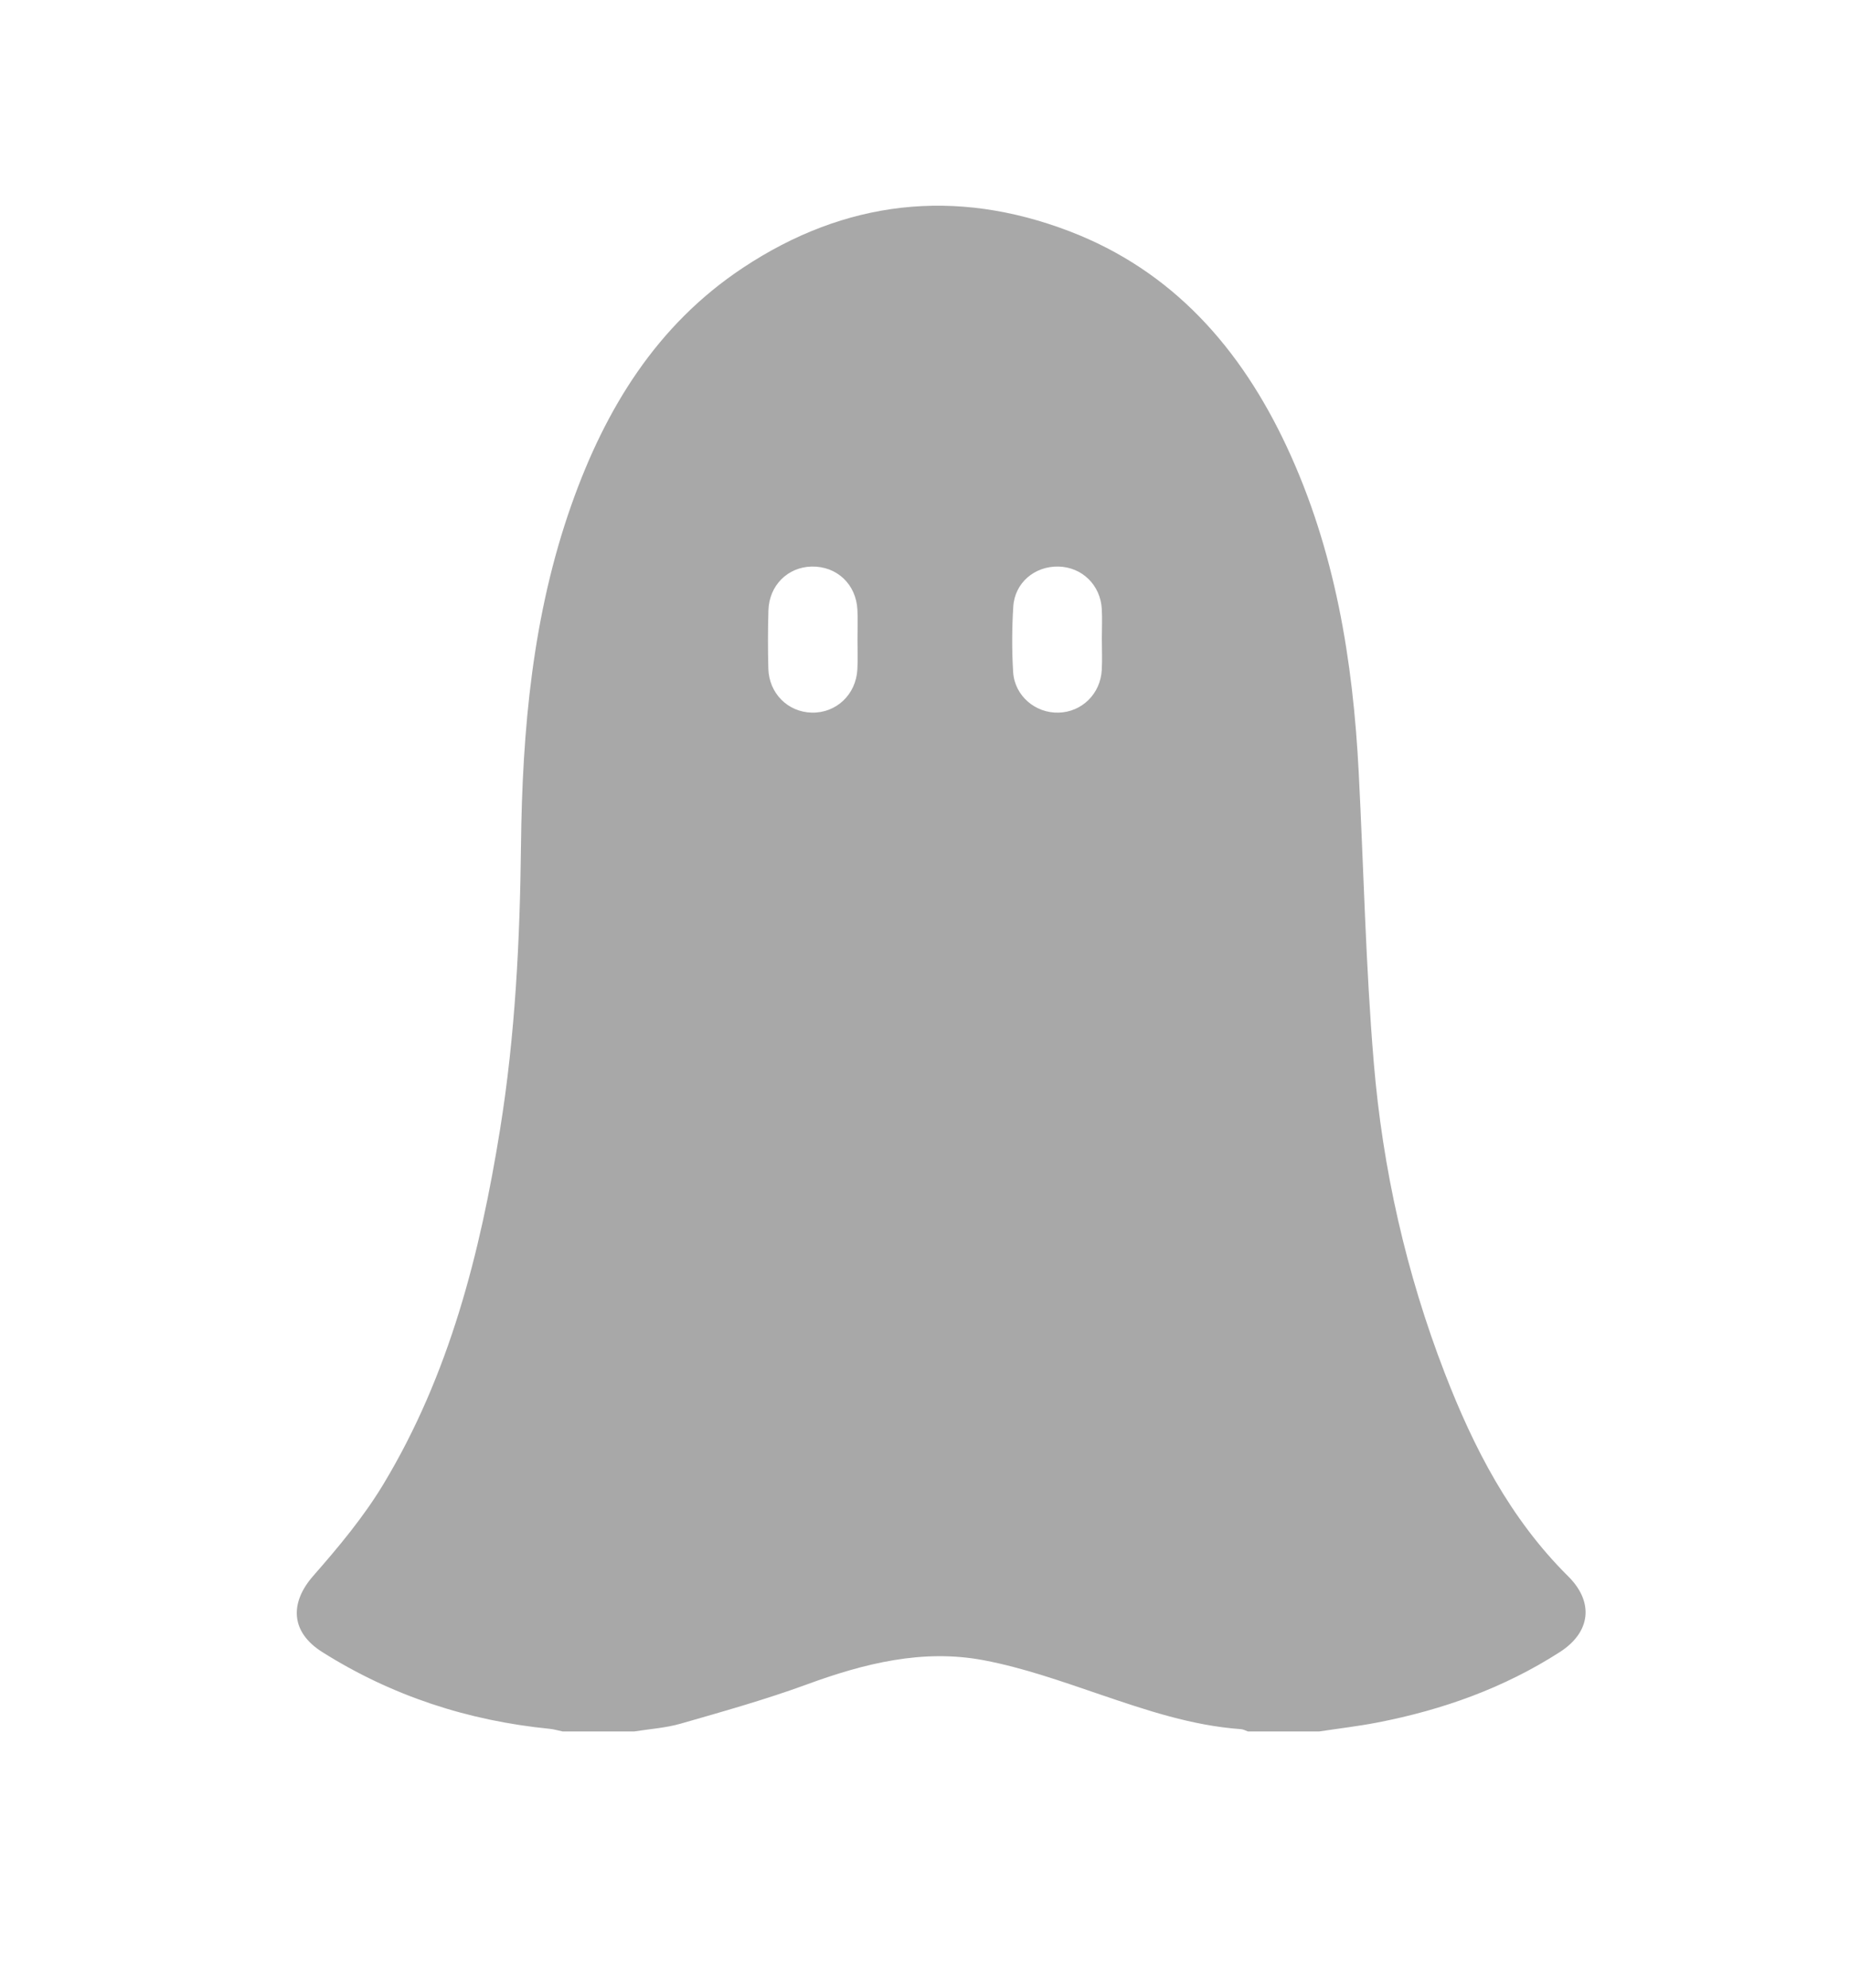 <?xml version="1.0" encoding="utf-8"?>
<!-- Generator: Adobe Illustrator 16.0.0, SVG Export Plug-In . SVG Version: 6.00 Build 0)  -->
<!DOCTYPE svg PUBLIC "-//W3C//DTD SVG 1.1//EN" "http://www.w3.org/Graphics/SVG/1.1/DTD/svg11.dtd">
<svg version="1.1" id="Capa_1" xmlns="http://www.w3.org/2000/svg" xmlns:xlink="http://www.w3.org/1999/xlink" x="0px" y="0px"
	 width="64.141px" height="68.945px" viewBox="0 0 64.141 68.945" enable-background="new 0 0 64.141 68.945" xml:space="preserve">
<path fill="#A8A8A8" d="M45.745,60.042c-0.827,0-1.653,0-2.479,0c-0.08-0.028-0.158-0.073-0.239-0.079
	c-1.696-0.12-3.286-0.658-4.881-1.201c-1.327-0.452-2.664-0.928-4.035-1.188c-2.114-0.402-4.148,0.108-6.146,0.841
	c-1.429,0.523-2.9,0.936-4.365,1.357c-0.521,0.15-1.074,0.184-1.613,0.271c-0.826,0-1.653,0-2.479,0
	c-0.15-0.031-0.299-0.077-0.451-0.092c-2.834-0.281-5.474-1.142-7.887-2.664c-1.085-0.685-1.141-1.69-0.311-2.638
	c0.88-1.003,1.75-2.045,2.436-3.185c2.281-3.786,3.352-7.994,4.045-12.312c0.523-3.252,0.686-6.533,0.723-9.822
	c0.045-4.023,0.399-8.005,1.753-11.835c1.173-3.319,2.951-6.225,5.943-8.209c3.539-2.348,7.357-2.783,11.319-1.267
	c3.582,1.371,5.941,4.062,7.535,7.471c1.674,3.58,2.296,7.399,2.496,11.307c0.172,3.349,0.241,6.708,0.521,10.046
	c0.308,3.696,1.122,7.306,2.462,10.774c1.004,2.599,2.269,5.052,4.278,7.045c0.899,0.891,0.787,1.935-0.287,2.626
	c-1.936,1.246-4.062,2.004-6.308,2.441C47.105,59.86,46.423,59.938,45.745,60.042z M29.73,22.176c0-0.344,0.015-0.688-0.003-1.032
	c-0.045-0.887-0.715-1.513-1.583-1.497c-0.834,0.016-1.478,0.654-1.502,1.523c-0.02,0.67-0.021,1.343-0.003,2.013
	c0.023,0.86,0.675,1.509,1.504,1.529c0.849,0.021,1.538-0.627,1.583-1.504C29.745,22.865,29.73,22.52,29.73,22.176z M38.202,22.15
	c0-0.344,0.016-0.689-0.002-1.032c-0.046-0.833-0.687-1.453-1.503-1.471c-0.826-0.017-1.515,0.56-1.566,1.393
	c-0.047,0.754-0.051,1.516-0.004,2.27c0.053,0.82,0.769,1.423,1.571,1.403c0.809-0.02,1.456-0.649,1.501-1.479
	C38.219,22.873,38.202,22.511,38.202,22.15z"/>
</svg>

